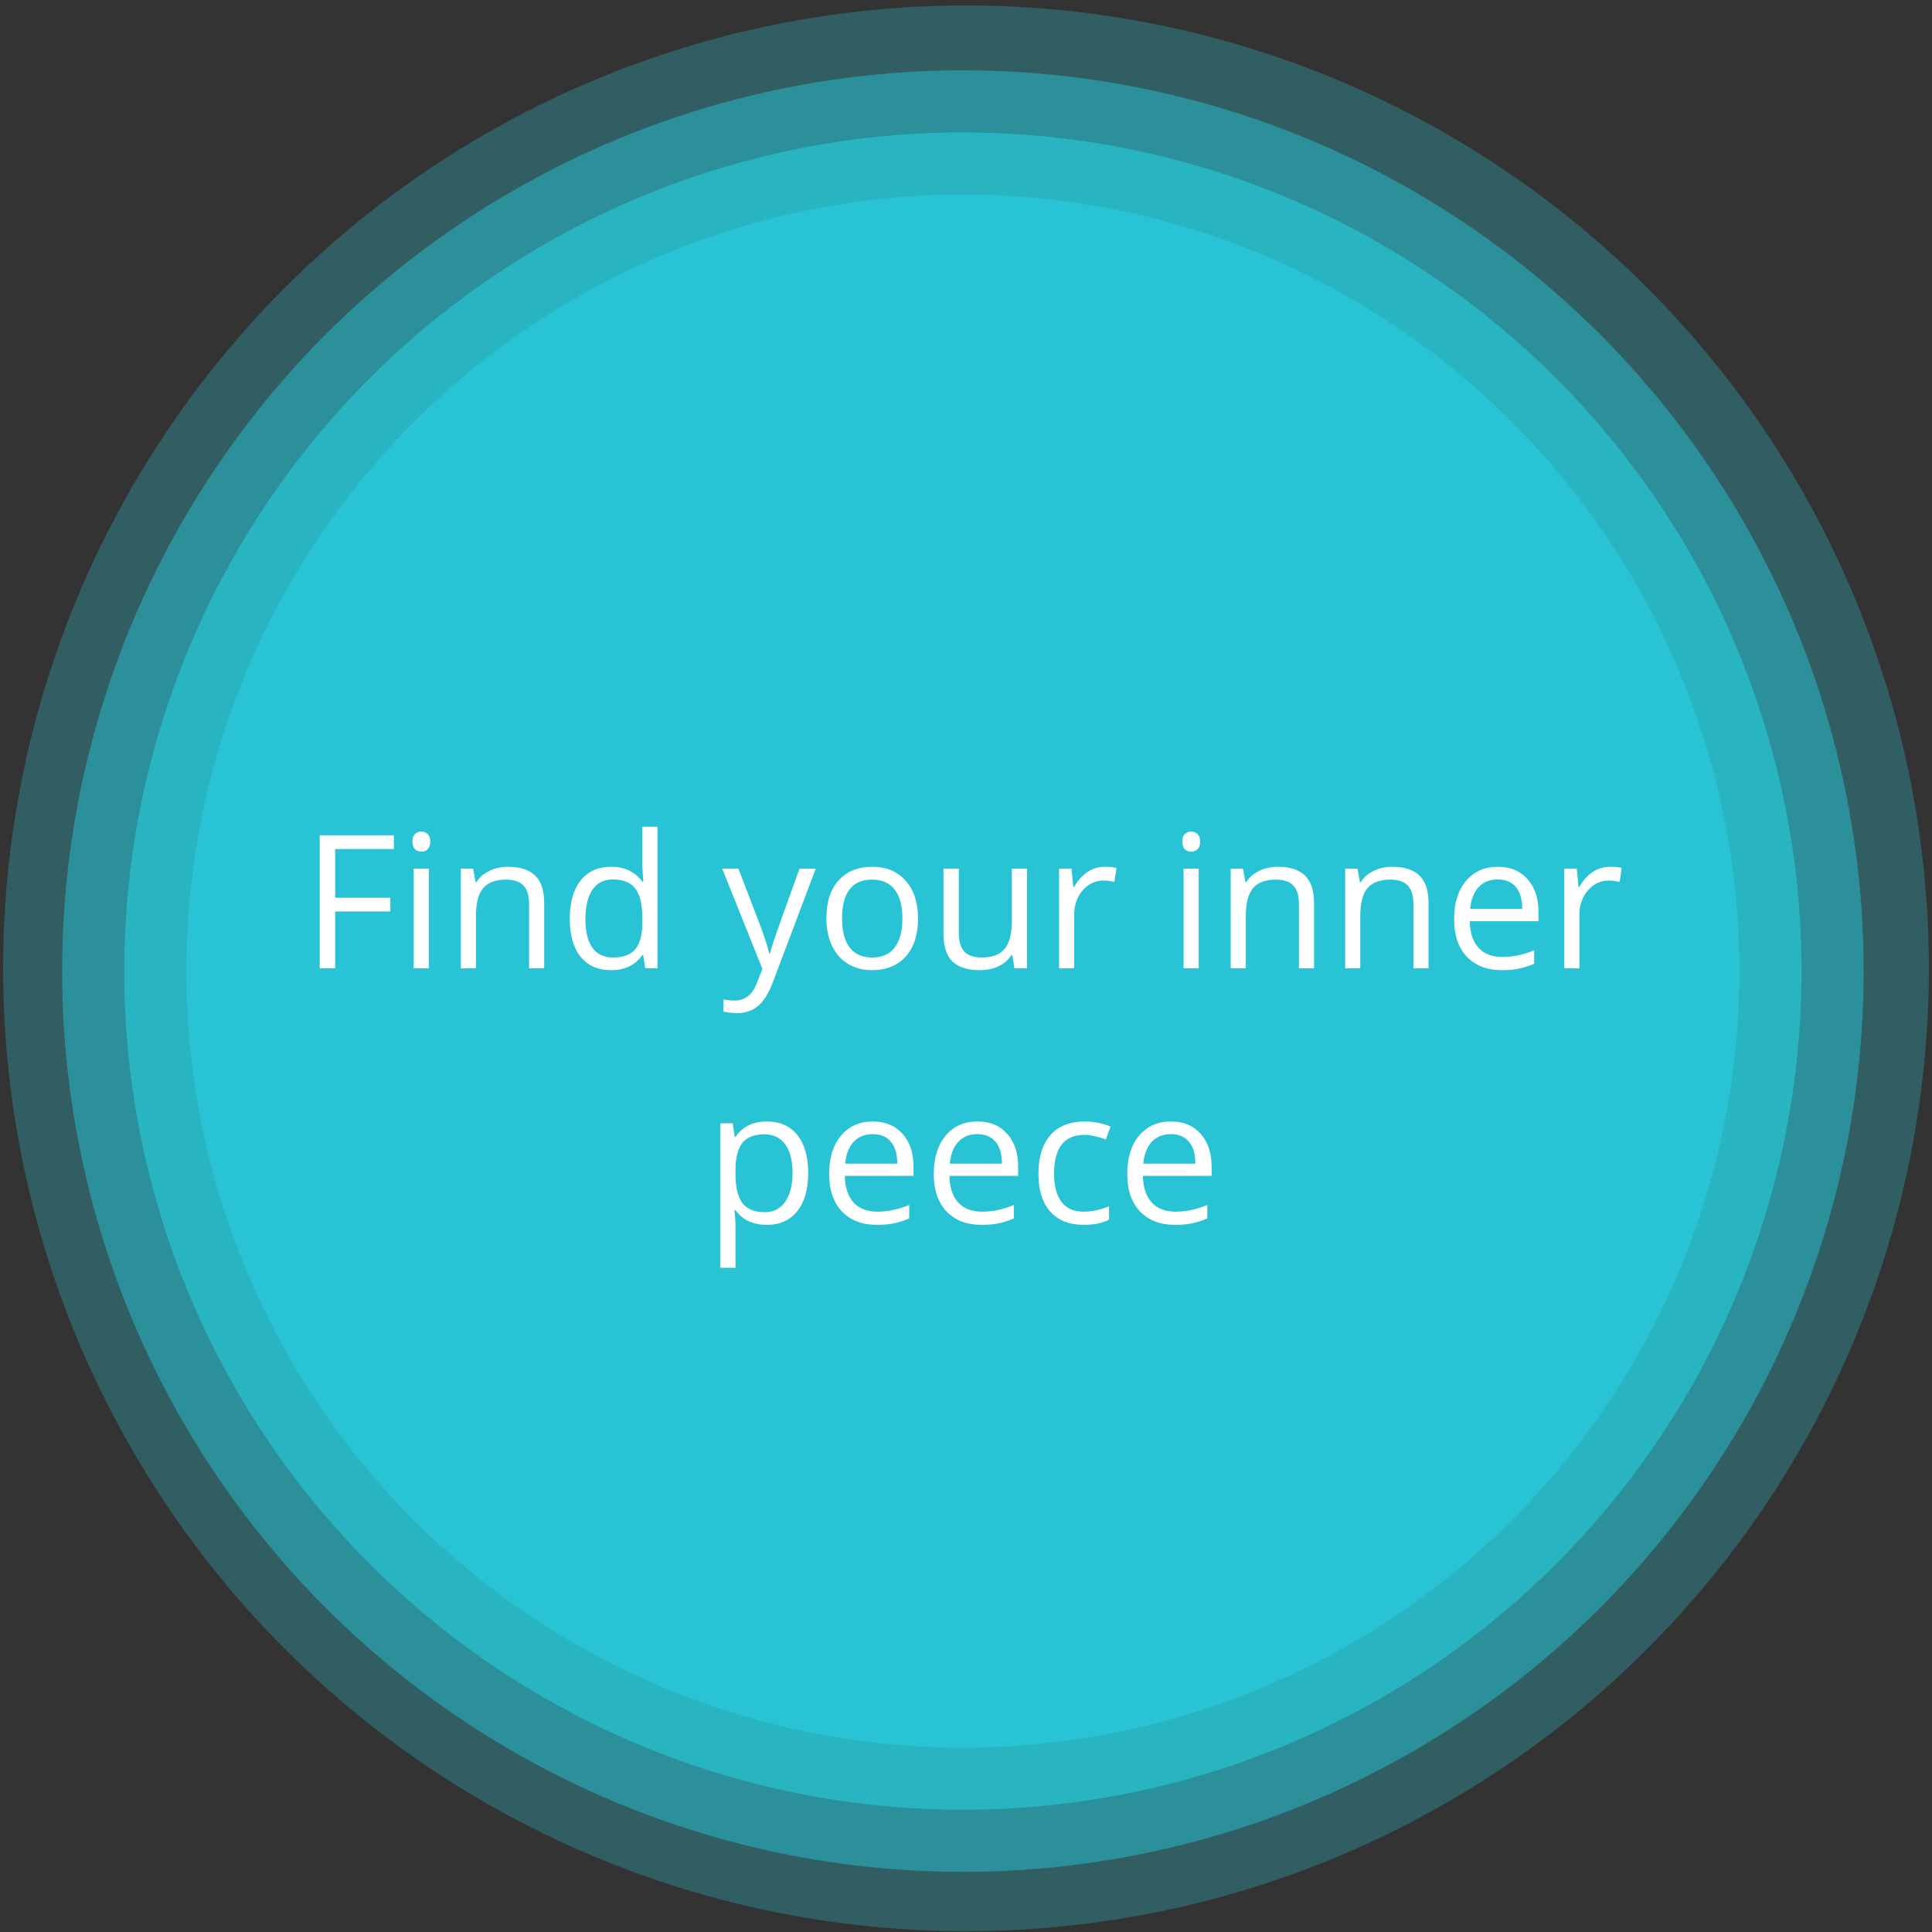 <svg width="311" height="311" viewBox="0 0 311 311" fill="none" xmlns="http://www.w3.org/2000/svg">
<rect x="0" y="0" width="311" height="311" fill="#333333" stroke="none"/>
<circle cx="155.5" cy="155.877" r="155" fill="#28C3D4" fill-opacity="0.3"/>
<circle cx="155" cy="156.32" r="145" fill="#28C3D4" fill-opacity="0.5"/>
<circle cx="155" cy="156.32" r="135" fill="#28C3D4" fill-opacity="0.7"/>
<circle cx="155" cy="156.32" r="125" fill="#28C3D4"/>
<path d="M53.955 155.877H51.465V134.461H63.403V136.673H53.955V144.51H62.832V146.722H53.955V155.877ZM69.028 155.877H66.597V139.823H69.028V155.877ZM66.392 135.472C66.392 134.915 66.528 134.51 66.802 134.256C67.075 133.993 67.417 133.861 67.827 133.861C68.218 133.861 68.555 133.993 68.838 134.256C69.121 134.52 69.263 134.925 69.263 135.472C69.263 136.019 69.121 136.429 68.838 136.703C68.555 136.966 68.218 137.098 67.827 137.098C67.417 137.098 67.075 136.966 66.802 136.703C66.528 136.429 66.392 136.019 66.392 135.472ZM85.171 155.877V145.492C85.171 144.183 84.873 143.206 84.277 142.562C83.682 141.917 82.749 141.595 81.48 141.595C79.8 141.595 78.569 142.049 77.788 142.957C77.007 143.866 76.616 145.365 76.616 147.454V155.877H74.185V139.823H76.162L76.558 142.02H76.675C77.173 141.229 77.871 140.619 78.769 140.189C79.668 139.749 80.669 139.53 81.772 139.53C83.706 139.53 85.161 139.998 86.138 140.936C87.114 141.864 87.603 143.353 87.603 145.404V155.877H85.171ZM103.54 153.724H103.408C102.285 155.355 100.605 156.17 98.369 156.17C96.269 156.17 94.634 155.453 93.462 154.017C92.3 152.581 91.719 150.54 91.719 147.894C91.719 145.247 92.305 143.192 93.477 141.727C94.648 140.262 96.279 139.53 98.369 139.53C100.547 139.53 102.217 140.321 103.379 141.903H103.569L103.467 140.745L103.408 139.618V133.084H105.84V155.877H103.862L103.54 153.724ZM98.677 154.134C100.337 154.134 101.538 153.685 102.28 152.787C103.032 151.878 103.408 150.418 103.408 148.407V147.894C103.408 145.619 103.027 143.997 102.266 143.031C101.514 142.054 100.308 141.566 98.647 141.566C97.222 141.566 96.128 142.122 95.366 143.236C94.614 144.339 94.238 145.902 94.238 147.923C94.238 149.974 94.614 151.522 95.366 152.567C96.118 153.612 97.222 154.134 98.677 154.134ZM116.255 139.823H118.862L122.378 148.978C123.149 151.068 123.628 152.577 123.813 153.504H123.931C124.058 153.006 124.321 152.157 124.722 150.955C125.132 149.745 126.46 146.034 128.706 139.823H131.313L124.414 158.104C123.73 159.911 122.93 161.19 122.012 161.942C121.104 162.703 119.985 163.084 118.657 163.084C117.915 163.084 117.183 163.001 116.46 162.835V160.887C116.997 161.004 117.598 161.063 118.262 161.063C119.932 161.063 121.123 160.125 121.836 158.25L122.729 155.965L116.255 139.823ZM147.778 147.835C147.778 150.453 147.119 152.498 145.801 153.973C144.482 155.438 142.661 156.17 140.337 156.17C138.901 156.17 137.627 155.833 136.514 155.16C135.4 154.486 134.541 153.519 133.936 152.259C133.33 150.999 133.027 149.525 133.027 147.835C133.027 145.218 133.682 143.182 134.99 141.727C136.299 140.262 138.115 139.53 140.439 139.53C142.686 139.53 144.468 140.277 145.786 141.771C147.114 143.265 147.778 145.287 147.778 147.835ZM135.547 147.835C135.547 149.886 135.957 151.449 136.777 152.523C137.598 153.597 138.804 154.134 140.396 154.134C141.987 154.134 143.193 153.602 144.014 152.537C144.844 151.463 145.259 149.896 145.259 147.835C145.259 145.794 144.844 144.246 144.014 143.192C143.193 142.127 141.978 141.595 140.366 141.595C138.774 141.595 137.573 142.118 136.763 143.162C135.952 144.207 135.547 145.765 135.547 147.835ZM154.341 139.823V150.238C154.341 151.546 154.639 152.523 155.234 153.167C155.83 153.812 156.763 154.134 158.032 154.134C159.712 154.134 160.938 153.675 161.709 152.757C162.49 151.839 162.881 150.34 162.881 148.26V139.823H165.312V155.877H163.306L162.954 153.724H162.822C162.324 154.515 161.631 155.12 160.742 155.54C159.863 155.96 158.857 156.17 157.725 156.17C155.771 156.17 154.307 155.706 153.33 154.779C152.363 153.851 151.88 152.367 151.88 150.326V139.823H154.341ZM177.808 139.53C178.521 139.53 179.16 139.588 179.727 139.705L179.39 141.961C178.726 141.815 178.14 141.742 177.632 141.742C176.333 141.742 175.22 142.269 174.292 143.324C173.374 144.378 172.915 145.692 172.915 147.264V155.877H170.483V139.823H172.49L172.769 142.796H172.886C173.481 141.751 174.199 140.946 175.039 140.379C175.879 139.813 176.802 139.53 177.808 139.53ZM192.954 155.877H190.522V139.823H192.954V155.877ZM190.317 135.472C190.317 134.915 190.454 134.51 190.728 134.256C191.001 133.993 191.343 133.861 191.753 133.861C192.144 133.861 192.48 133.993 192.764 134.256C193.047 134.52 193.188 134.925 193.188 135.472C193.188 136.019 193.047 136.429 192.764 136.703C192.48 136.966 192.144 137.098 191.753 137.098C191.343 137.098 191.001 136.966 190.728 136.703C190.454 136.429 190.317 136.019 190.317 135.472ZM209.097 155.877V145.492C209.097 144.183 208.799 143.206 208.203 142.562C207.607 141.917 206.675 141.595 205.405 141.595C203.726 141.595 202.495 142.049 201.714 142.957C200.933 143.866 200.542 145.365 200.542 147.454V155.877H198.11V139.823H200.088L200.483 142.02H200.601C201.099 141.229 201.797 140.619 202.695 140.189C203.594 139.749 204.595 139.53 205.698 139.53C207.632 139.53 209.087 139.998 210.063 140.936C211.04 141.864 211.528 143.353 211.528 145.404V155.877H209.097ZM227.524 155.877V145.492C227.524 144.183 227.227 143.206 226.631 142.562C226.035 141.917 225.103 141.595 223.833 141.595C222.153 141.595 220.923 142.049 220.142 142.957C219.36 143.866 218.97 145.365 218.97 147.454V155.877H216.538V139.823H218.516L218.911 142.02H219.028C219.526 141.229 220.225 140.619 221.123 140.189C222.021 139.749 223.022 139.53 224.126 139.53C226.06 139.53 227.515 139.998 228.491 140.936C229.468 141.864 229.956 143.353 229.956 145.404V155.877H227.524ZM241.748 156.17C239.375 156.17 237.5 155.448 236.123 154.002C234.756 152.557 234.072 150.55 234.072 147.982C234.072 145.394 234.707 143.338 235.977 141.815C237.256 140.291 238.97 139.53 241.118 139.53C243.13 139.53 244.722 140.194 245.894 141.522C247.065 142.84 247.651 144.583 247.651 146.751V148.289H236.592C236.641 150.174 237.114 151.605 238.013 152.581C238.921 153.558 240.195 154.046 241.836 154.046C243.564 154.046 245.273 153.685 246.963 152.962V155.13C246.104 155.501 245.288 155.765 244.517 155.921C243.755 156.087 242.832 156.17 241.748 156.17ZM241.089 141.566C239.8 141.566 238.77 141.986 237.998 142.826C237.236 143.665 236.787 144.828 236.65 146.312H245.044C245.044 144.779 244.702 143.607 244.019 142.796C243.335 141.976 242.358 141.566 241.089 141.566ZM259.136 139.53C259.849 139.53 260.488 139.588 261.055 139.705L260.718 141.961C260.054 141.815 259.468 141.742 258.96 141.742C257.661 141.742 256.548 142.269 255.62 143.324C254.702 144.378 254.243 145.692 254.243 147.264V155.877H251.812V139.823H253.818L254.097 142.796H254.214C254.81 141.751 255.527 140.946 256.367 140.379C257.207 139.813 258.13 139.53 259.136 139.53ZM123.433 197.17C122.388 197.17 121.431 196.98 120.562 196.599C119.702 196.208 118.979 195.613 118.394 194.812H118.218C118.335 195.749 118.394 196.638 118.394 197.478V204.084H115.962V180.823H117.939L118.276 183.02H118.394C119.019 182.141 119.746 181.506 120.576 181.116C121.406 180.725 122.358 180.53 123.433 180.53C125.562 180.53 127.202 181.257 128.354 182.712C129.517 184.167 130.098 186.208 130.098 188.835C130.098 191.472 129.507 193.523 128.325 194.988C127.153 196.443 125.522 197.17 123.433 197.17ZM123.081 182.595C121.44 182.595 120.254 183.049 119.521 183.957C118.789 184.866 118.413 186.311 118.394 188.293V188.835C118.394 191.091 118.77 192.707 119.521 193.684C120.273 194.651 121.479 195.134 123.14 195.134C124.526 195.134 125.61 194.573 126.392 193.45C127.183 192.327 127.578 190.779 127.578 188.806C127.578 186.804 127.183 185.271 126.392 184.206C125.61 183.132 124.507 182.595 123.081 182.595ZM141.143 197.17C138.77 197.17 136.895 196.448 135.518 195.002C134.15 193.557 133.467 191.55 133.467 188.982C133.467 186.394 134.102 184.338 135.371 182.815C136.65 181.291 138.364 180.53 140.513 180.53C142.524 180.53 144.116 181.194 145.288 182.522C146.46 183.84 147.046 185.583 147.046 187.751V189.289H135.986C136.035 191.174 136.509 192.605 137.407 193.581C138.315 194.558 139.59 195.046 141.23 195.046C142.959 195.046 144.668 194.685 146.357 193.962V196.13C145.498 196.501 144.683 196.765 143.911 196.921C143.149 197.087 142.227 197.17 141.143 197.17ZM140.483 182.566C139.194 182.566 138.164 182.986 137.393 183.826C136.631 184.665 136.182 185.828 136.045 187.312H144.438C144.438 185.779 144.097 184.607 143.413 183.796C142.729 182.976 141.753 182.566 140.483 182.566ZM157.988 197.17C155.615 197.17 153.74 196.448 152.363 195.002C150.996 193.557 150.312 191.55 150.312 188.982C150.312 186.394 150.947 184.338 152.217 182.815C153.496 181.291 155.21 180.53 157.358 180.53C159.37 180.53 160.962 181.194 162.134 182.522C163.306 183.84 163.892 185.583 163.892 187.751V189.289H152.832C152.881 191.174 153.354 192.605 154.253 193.581C155.161 194.558 156.436 195.046 158.076 195.046C159.805 195.046 161.514 194.685 163.203 193.962V196.13C162.344 196.501 161.528 196.765 160.757 196.921C159.995 197.087 159.072 197.17 157.988 197.17ZM157.329 182.566C156.04 182.566 155.01 182.986 154.238 183.826C153.477 184.665 153.027 185.828 152.891 187.312H161.284C161.284 185.779 160.942 184.607 160.259 183.796C159.575 182.976 158.599 182.566 157.329 182.566ZM174.468 197.17C172.144 197.17 170.342 196.457 169.062 195.032C167.793 193.596 167.158 191.57 167.158 188.953C167.158 186.267 167.803 184.192 169.092 182.727C170.391 181.262 172.236 180.53 174.629 180.53C175.4 180.53 176.172 180.613 176.943 180.779C177.715 180.945 178.32 181.14 178.76 181.365L178.013 183.43C177.476 183.215 176.89 183.039 176.255 182.903C175.62 182.756 175.059 182.683 174.57 182.683C171.309 182.683 169.678 184.763 169.678 188.923C169.678 190.896 170.073 192.41 170.864 193.464C171.665 194.519 172.847 195.046 174.409 195.046C175.747 195.046 177.119 194.758 178.525 194.182V196.335C177.451 196.892 176.099 197.17 174.468 197.17ZM189.131 197.17C186.758 197.17 184.883 196.448 183.506 195.002C182.139 193.557 181.455 191.55 181.455 188.982C181.455 186.394 182.09 184.338 183.359 182.815C184.639 181.291 186.353 180.53 188.501 180.53C190.513 180.53 192.104 181.194 193.276 182.522C194.448 183.84 195.034 185.583 195.034 187.751V189.289H183.975C184.023 191.174 184.497 192.605 185.396 193.581C186.304 194.558 187.578 195.046 189.219 195.046C190.947 195.046 192.656 194.685 194.346 193.962V196.13C193.486 196.501 192.671 196.765 191.899 196.921C191.138 197.087 190.215 197.17 189.131 197.17ZM188.472 182.566C187.183 182.566 186.152 182.986 185.381 183.826C184.619 184.665 184.17 185.828 184.033 187.312H192.427C192.427 185.779 192.085 184.607 191.401 183.796C190.718 182.976 189.741 182.566 188.472 182.566Z" fill="white"/>
</svg>

